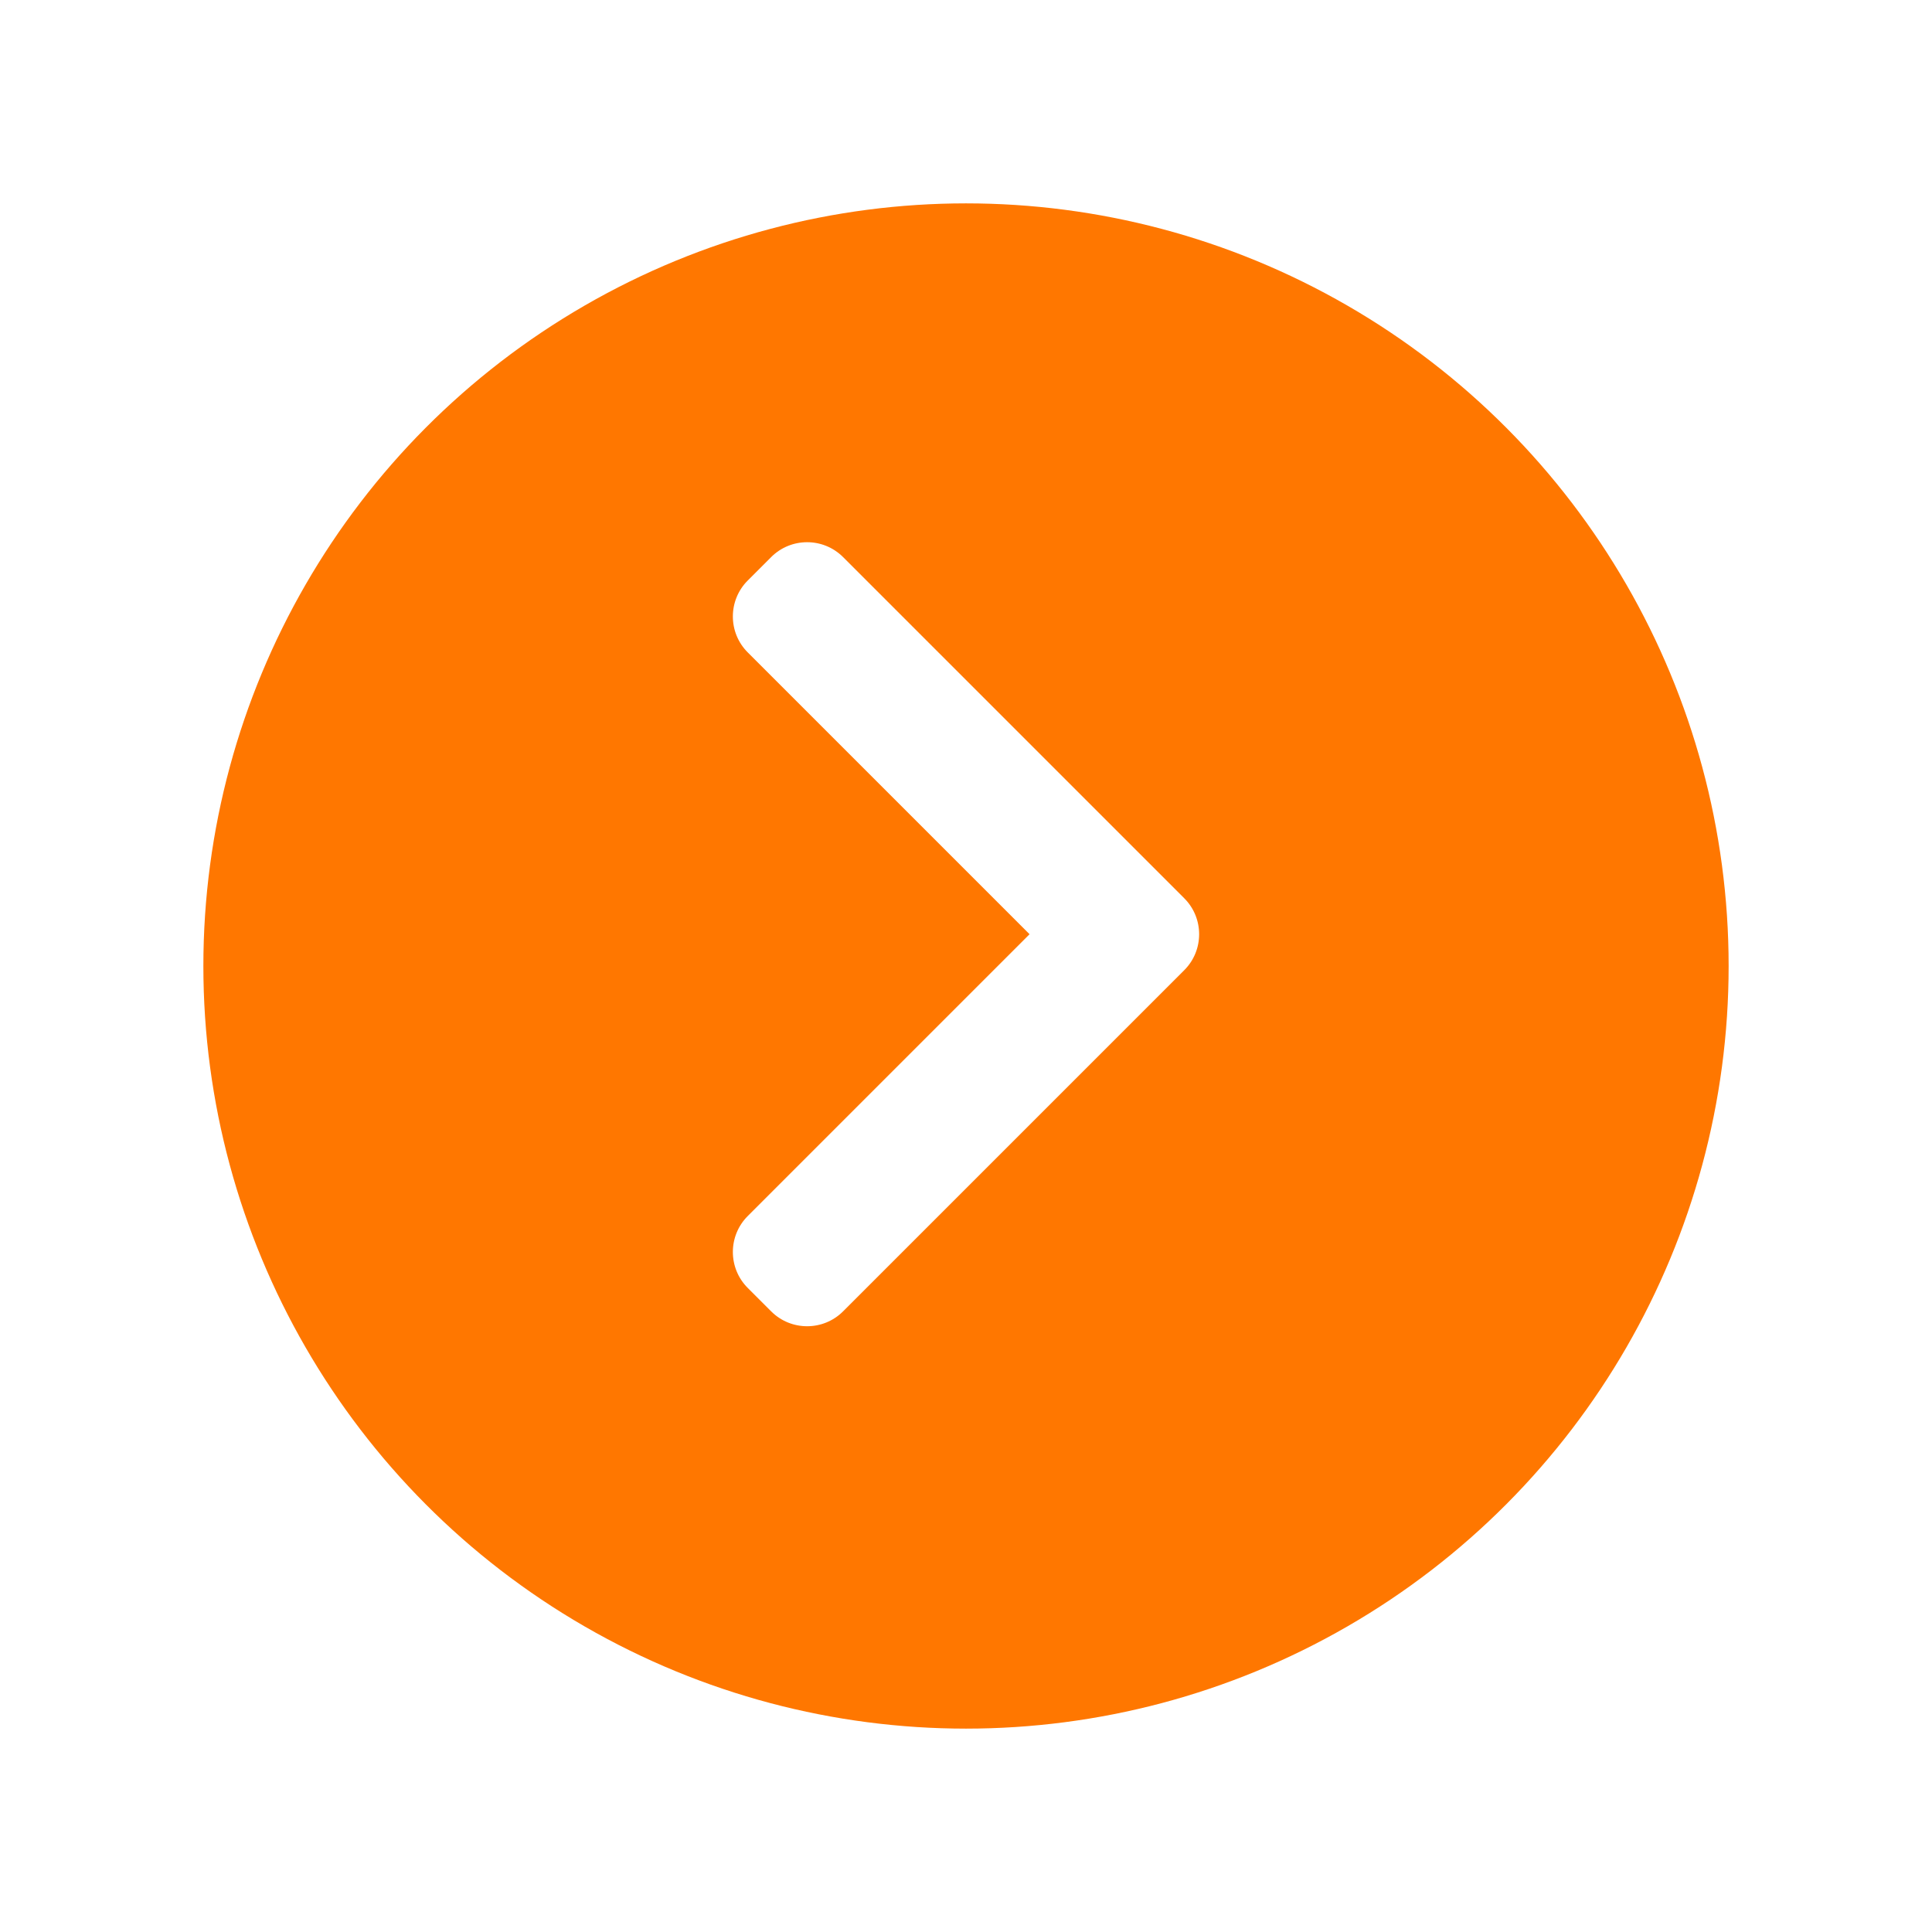 <svg width="38" height="38" viewBox="0 0 38 38" fill="none" xmlns="http://www.w3.org/2000/svg">
<path opacity="0.01" fill-rule="evenodd" clip-rule="evenodd" d="M4 4L4 34L34 34L34 4L4 4Z" fill="white"/>
<g filter="url(#filter0_d)">
<circle r="15" transform="matrix(1 0 0 -1 19 19)" fill="#FF7700"/>
</g>
<path fill-rule="evenodd" clip-rule="evenodd" d="M14.707 23.918C14.317 24.308 14.317 24.942 14.707 25.332L15.168 25.793C15.558 26.183 16.192 26.183 16.582 25.793L23.293 19.082C23.683 18.692 23.683 18.058 23.293 17.668L16.582 10.957C16.192 10.567 15.558 10.567 15.168 10.957L14.707 11.418C14.317 11.808 14.317 12.442 14.707 12.832L20.25 18.375L14.707 23.918Z" fill="white"/>
<defs>
<filter id="filter0_d" x="0" y="0" width="38" height="38" filterUnits="userSpaceOnUse" color-interpolation-filters="sRGB">
<feFlood flood-opacity="0" result="BackgroundImageFix"/>
<feColorMatrix in="SourceAlpha" type="matrix" values="0 0 0 0 0 0 0 0 0 0 0 0 0 0 0 0 0 0 127 0"/>
<feOffset/>
<feGaussianBlur stdDeviation="2"/>
<feColorMatrix type="matrix" values="0 0 0 0 0.992 0 0 0 0 0.529 0 0 0 0 0.161 0 0 0 0.5 0"/>
<feBlend mode="normal" in2="BackgroundImageFix" result="effect1_dropShadow"/>
<feBlend mode="normal" in="SourceGraphic" in2="effect1_dropShadow" result="shape"/>
</filter>
</defs>
</svg>
